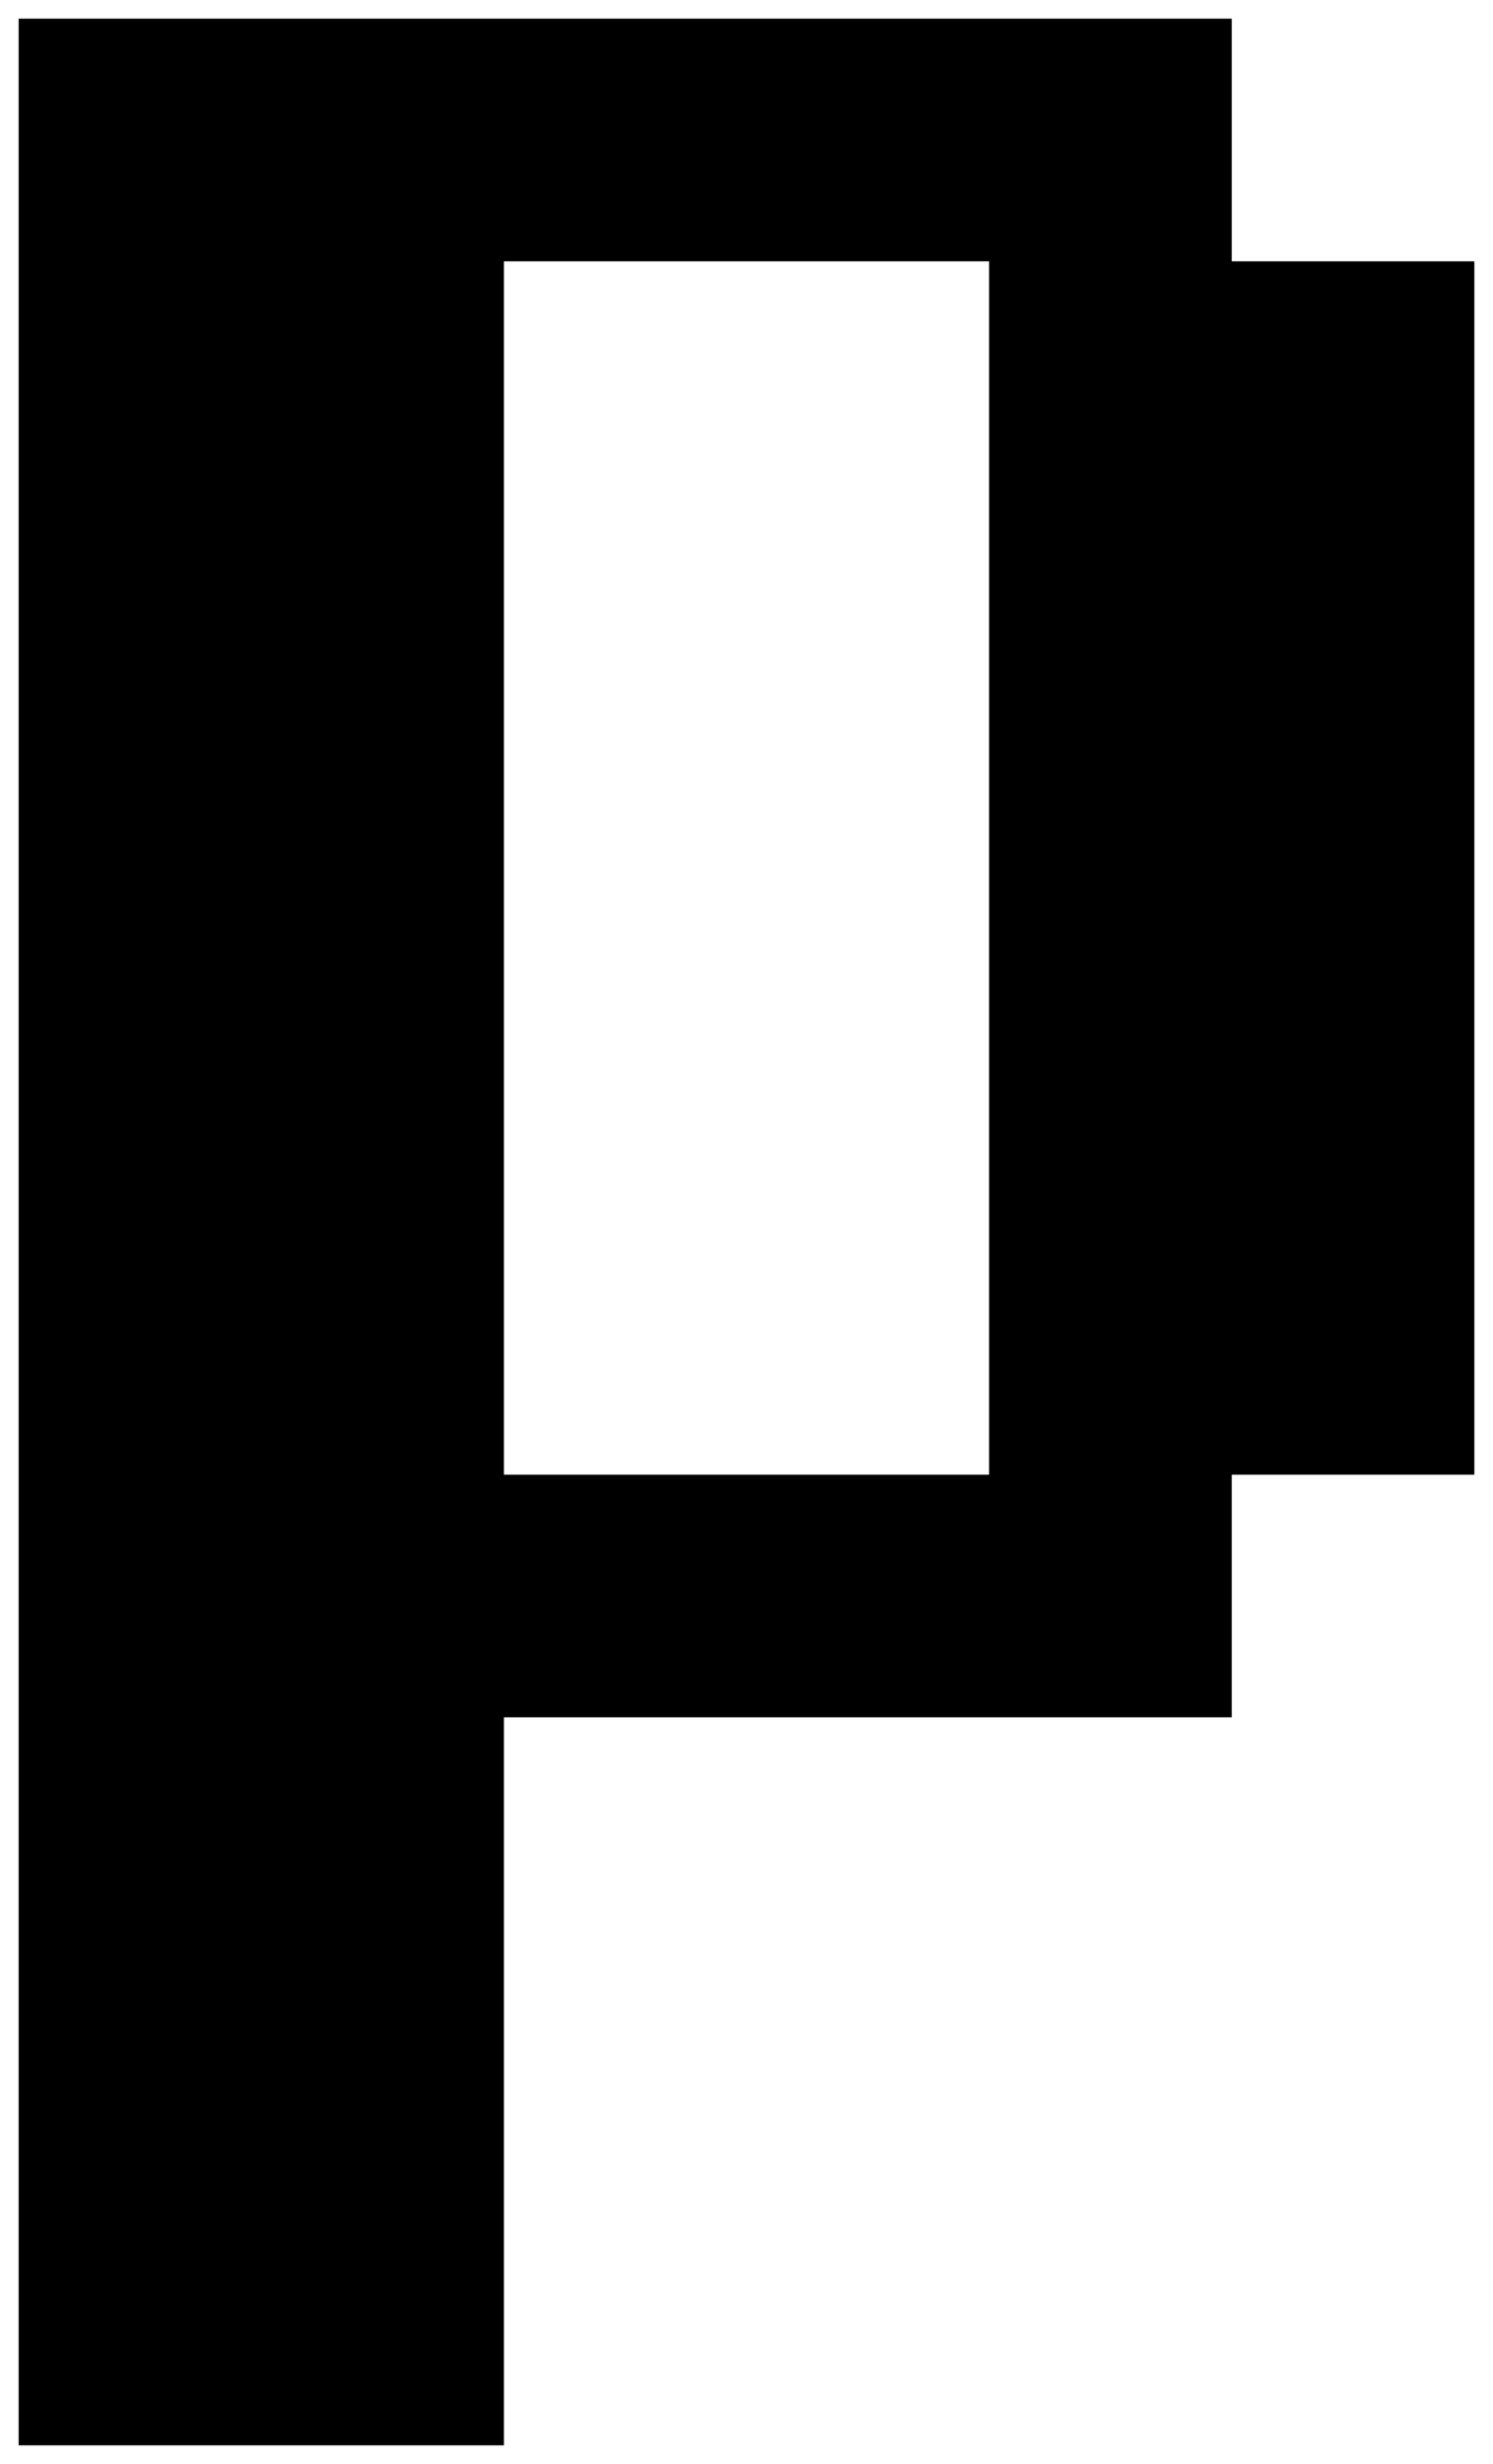 <svg width="20" height="33" viewBox="0 0 20 33" fill="none" xmlns="http://www.w3.org/2000/svg">
<path d="M16.5 3.5H19.75V19.75H16.5V23H6.75V32.75H0.25V0.25H16.5V3.5ZM13.25 19.75V3.5H6.75V19.75H13.25Z" fill="black"/>
</svg>
